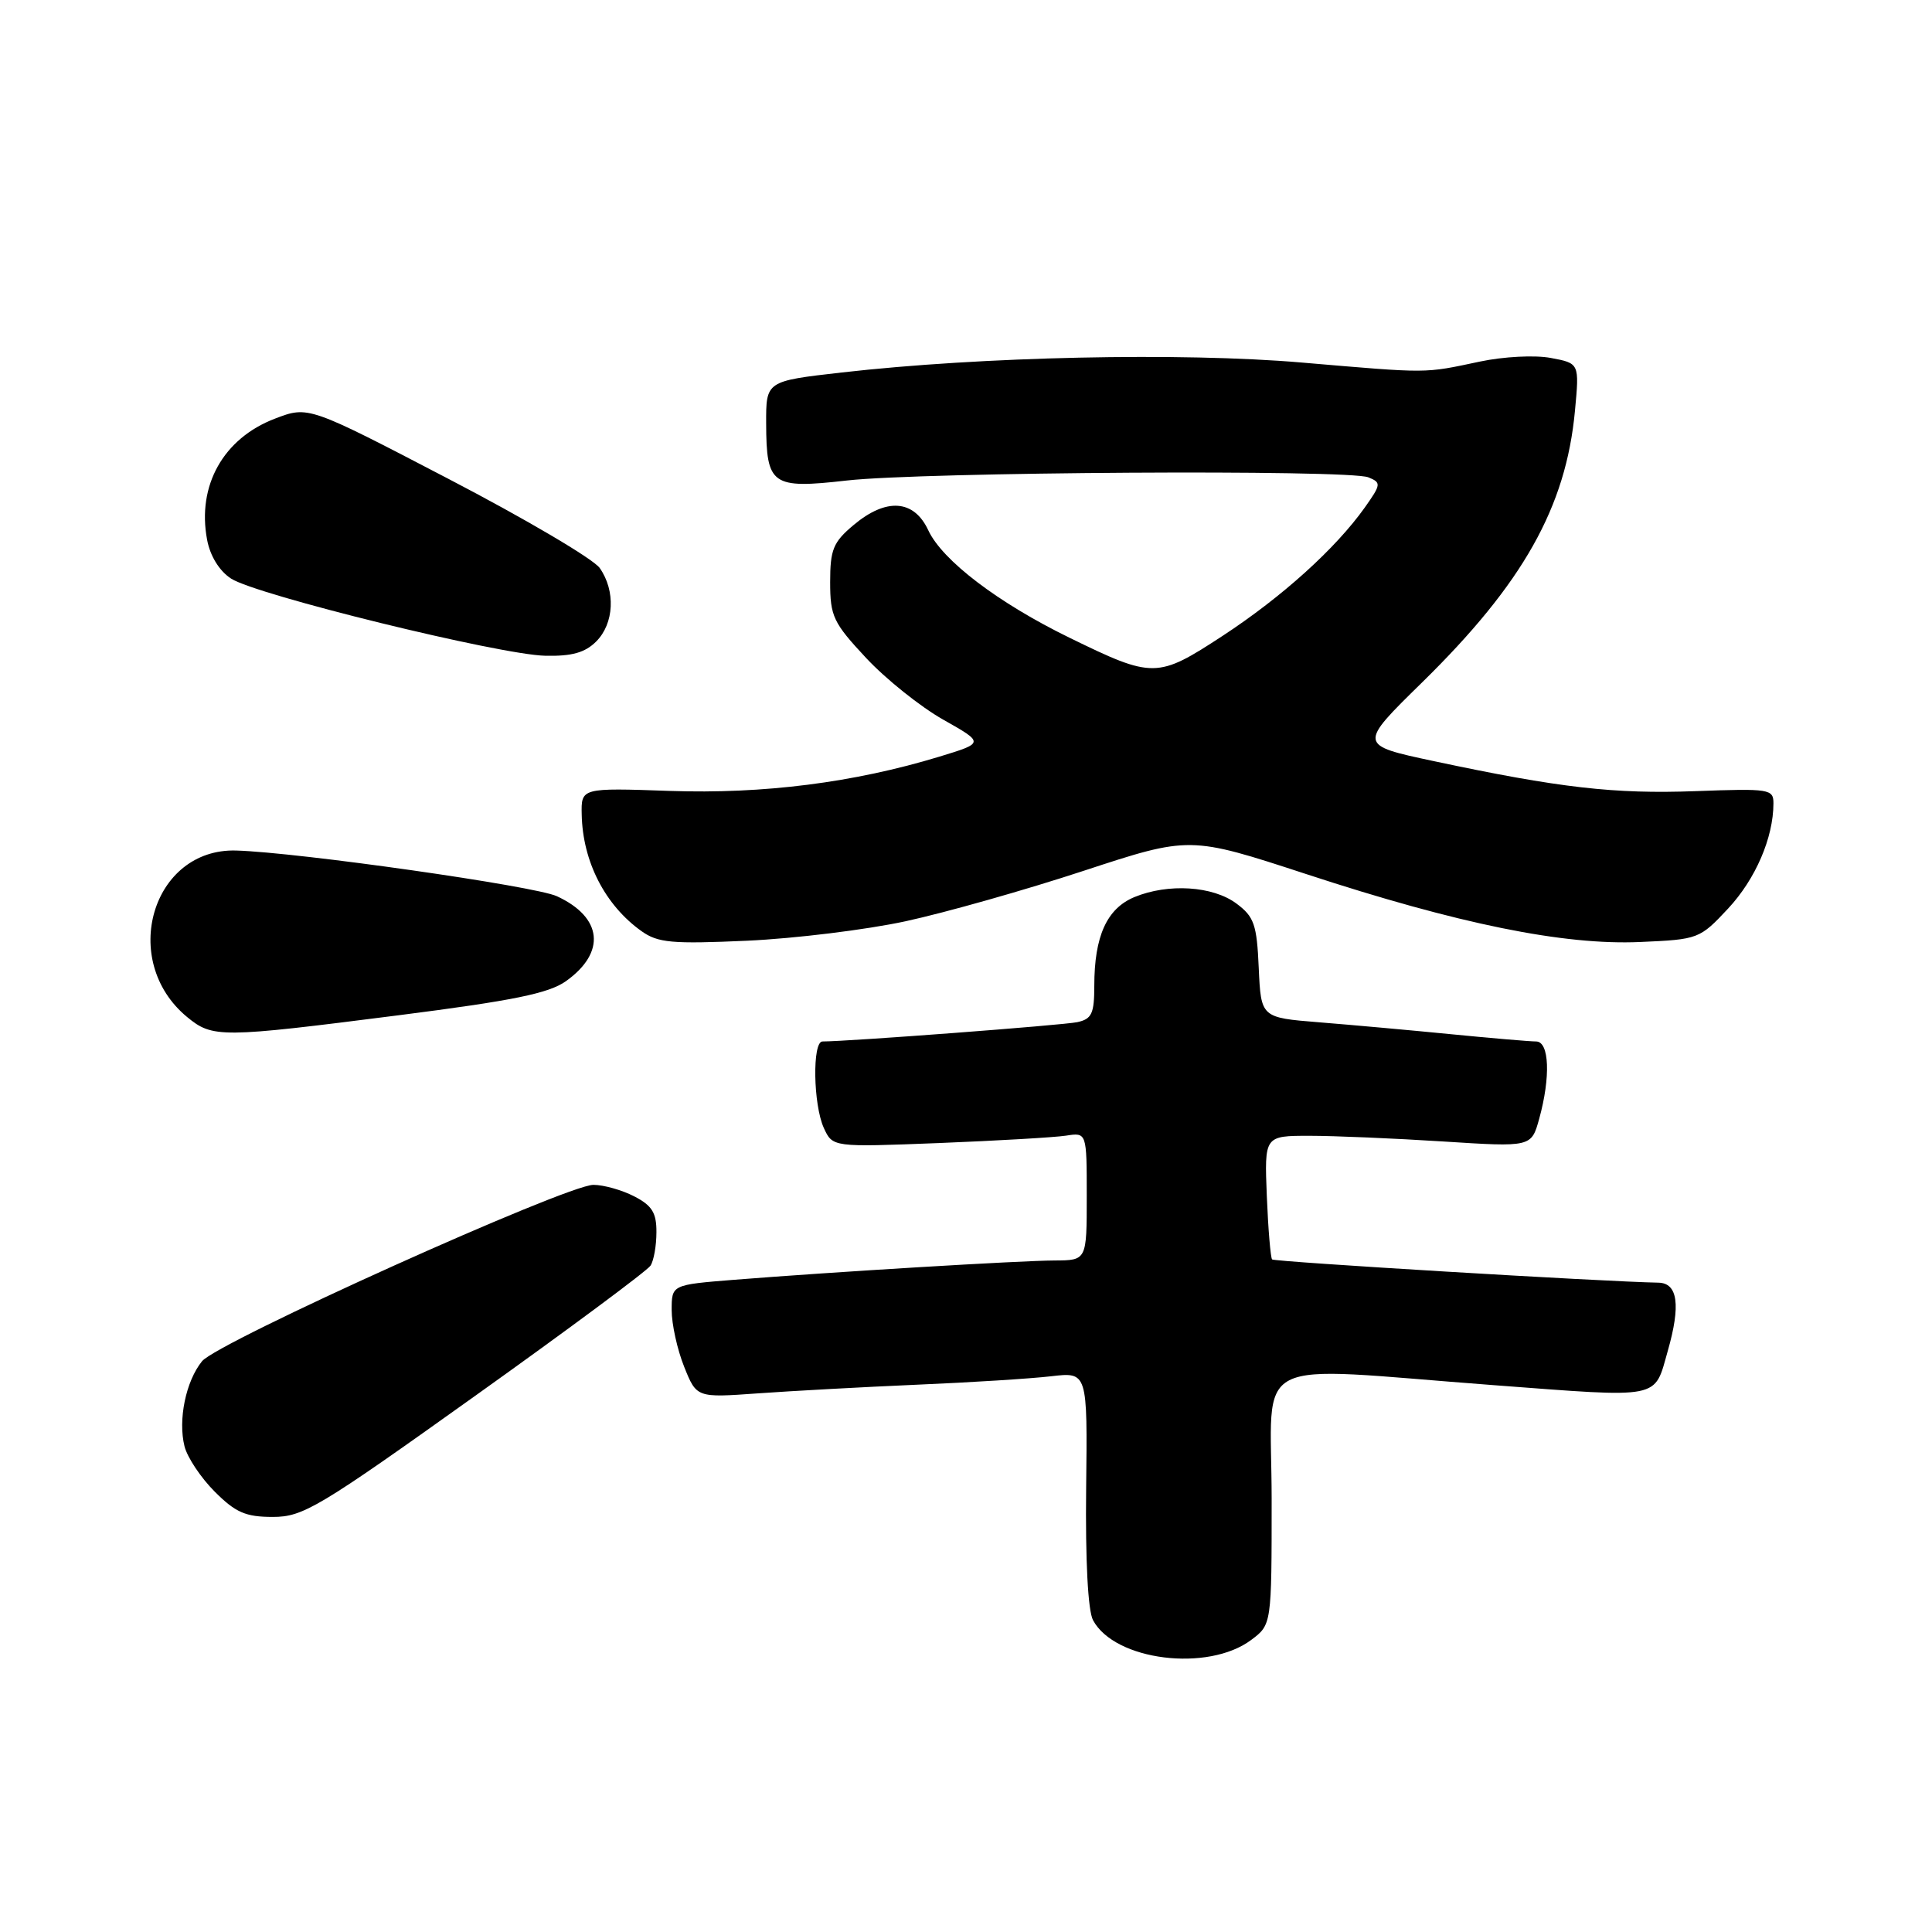 <?xml version="1.0" encoding="UTF-8" standalone="no"?>
<!DOCTYPE svg PUBLIC "-//W3C//DTD SVG 1.1//EN" "http://www.w3.org/Graphics/SVG/1.1/DTD/svg11.dtd" >
<svg xmlns="http://www.w3.org/2000/svg" xmlns:xlink="http://www.w3.org/1999/xlink" version="1.1" viewBox="0 0 256 256">
 <g >
 <path fill="currentColor"
d=" M 165.79 217.30 C 168.50 215.27 168.50 215.27 168.50 198.63 C 168.49 179.25 164.97 181.06 197.92 183.54 C 220.36 185.23 219.15 185.47 220.99 179.00 C 222.72 172.94 222.32 170.01 219.75 169.96 C 212.55 169.83 168.87 167.20 168.56 166.88 C 168.36 166.67 168.04 162.90 167.86 158.50 C 167.54 150.50 167.54 150.50 173.52 150.50 C 176.81 150.50 184.77 150.84 191.20 151.25 C 202.91 152.00 202.91 152.00 203.95 148.25 C 205.48 142.72 205.30 138.00 203.54 138.00 C 202.74 138.00 197.67 137.57 192.29 137.04 C 186.91 136.51 179.03 135.80 174.79 135.46 C 167.09 134.84 167.09 134.84 166.79 128.27 C 166.54 122.50 166.18 121.47 163.84 119.73 C 160.71 117.39 154.79 117.02 150.31 118.87 C 146.66 120.39 145.00 124.05 145.00 130.63 C 145.00 134.31 144.66 135.03 142.75 135.44 C 140.91 135.84 112.36 138.00 108.98 138.00 C 107.62 138.00 107.75 146.36 109.16 149.46 C 110.33 152.01 110.33 152.01 124.41 151.46 C 132.16 151.15 139.74 150.71 141.25 150.48 C 144.00 150.05 144.00 150.05 144.00 158.52 C 144.00 167.00 144.00 167.00 139.75 167.02 C 135.13 167.04 110.46 168.53 97.25 169.58 C 89.00 170.24 89.00 170.24 89.00 173.60 C 89.00 175.45 89.74 178.82 90.65 181.09 C 92.30 185.21 92.30 185.21 100.40 184.63 C 104.86 184.31 114.35 183.79 121.50 183.48 C 128.65 183.18 136.66 182.67 139.30 182.36 C 144.10 181.80 144.10 181.80 143.92 197.23 C 143.81 206.76 144.16 213.43 144.83 214.68 C 147.70 220.05 160.06 221.59 165.79 217.30 Z  M 62.97 184.95 C 75.33 176.13 85.78 168.37 86.20 167.70 C 86.63 167.04 86.98 165.05 86.98 163.28 C 87.00 160.71 86.40 159.74 84.05 158.53 C 82.43 157.69 79.99 157.00 78.63 157.00 C 75.07 157.00 28.82 177.84 26.77 180.37 C 24.62 183.02 23.57 188.14 24.45 191.65 C 24.82 193.12 26.62 195.82 28.46 197.66 C 31.22 200.42 32.55 201.00 36.15 201.00 C 40.17 201.00 42.21 199.78 62.97 184.95 Z  M 52.80 134.53 C 68.00 132.59 72.71 131.63 74.99 130.01 C 80.34 126.20 79.84 121.54 73.78 118.75 C 70.86 117.40 39.52 112.94 31.30 112.70 C 20.16 112.37 15.75 127.28 24.78 134.75 C 28.18 137.55 29.20 137.54 52.80 134.53 Z  M 120.00 122.07 C 125.22 120.94 135.83 117.94 143.58 115.39 C 157.65 110.77 157.65 110.77 173.08 115.82 C 193.27 122.44 207.19 125.27 217.33 124.82 C 225.05 124.48 225.22 124.42 229.00 120.37 C 232.62 116.48 234.98 111.01 234.99 106.47 C 235.00 104.55 234.50 104.47 224.69 104.83 C 213.91 105.23 206.63 104.40 189.97 100.85 C 179.97 98.72 179.97 98.72 188.43 90.43 C 201.80 77.32 207.50 67.21 208.69 54.43 C 209.28 48.14 209.28 48.14 205.49 47.43 C 203.37 47.03 199.22 47.25 196.10 47.91 C 188.59 49.50 189.50 49.49 172.50 48.04 C 156.51 46.67 130.09 47.24 111.50 49.36 C 101.50 50.50 101.50 50.50 101.52 56.12 C 101.55 64.30 102.25 64.80 112.21 63.67 C 122.19 62.54 178.75 62.19 181.32 63.25 C 183.04 63.95 183.01 64.18 180.84 67.25 C 176.98 72.68 169.90 79.08 162.01 84.25 C 153.35 89.91 152.81 89.92 141.73 84.51 C 132.26 79.89 124.86 74.26 123.00 70.26 C 121.10 66.18 117.42 65.93 113.08 69.59 C 110.40 71.84 110.00 72.83 110.00 77.13 C 110.00 81.66 110.41 82.52 114.75 87.17 C 117.36 89.97 121.96 93.65 124.97 95.35 C 130.44 98.44 130.44 98.44 124.47 100.26 C 113.18 103.70 101.14 105.23 88.75 104.80 C 77.00 104.39 77.00 104.39 77.08 107.95 C 77.21 114.16 80.17 119.94 85.00 123.38 C 87.17 124.93 89.03 125.10 99.00 124.65 C 105.33 124.36 114.78 123.20 120.00 122.07 Z  M 79.00 85.00 C 81.38 82.62 81.59 78.29 79.47 75.27 C 78.64 74.07 69.60 68.75 59.40 63.44 C 40.86 53.78 40.86 53.78 36.44 55.47 C 29.60 58.08 26.09 64.33 27.44 71.51 C 27.84 73.67 29.06 75.65 30.61 76.66 C 33.92 78.83 66.16 86.75 72.25 86.89 C 75.77 86.97 77.52 86.48 79.00 85.00 Z "/>
</g>
</svg>